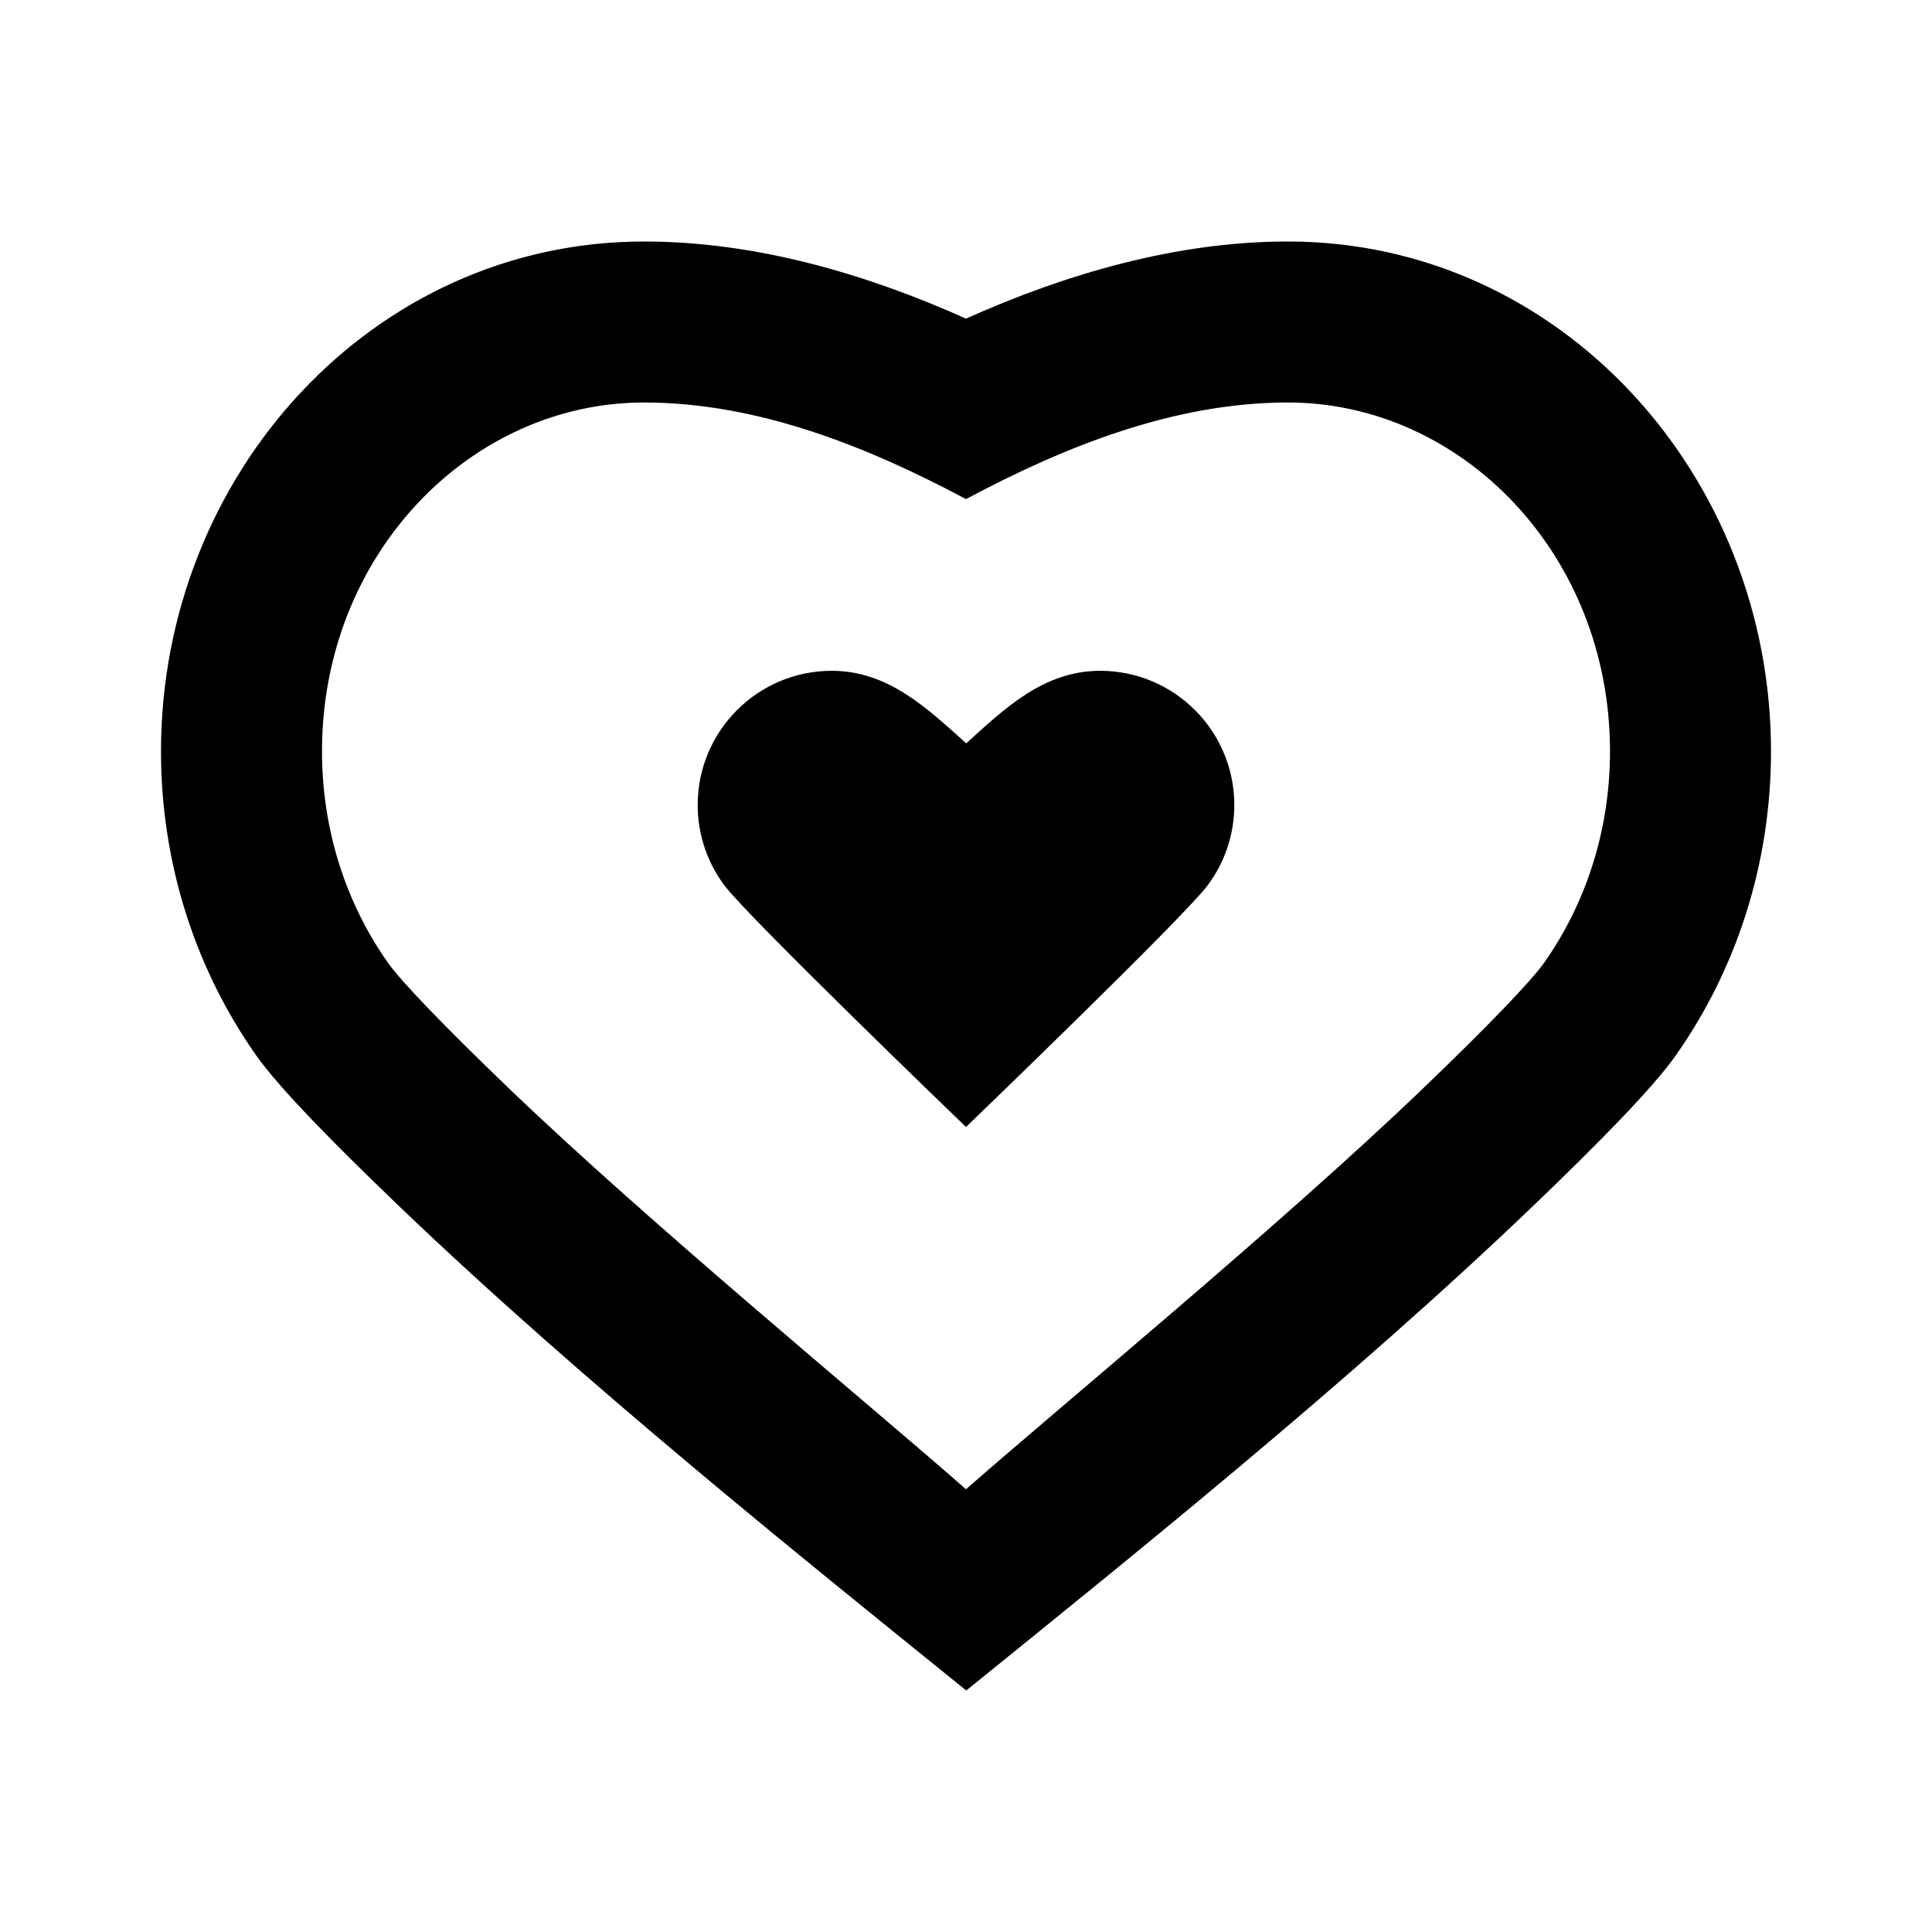 <svg width="24" height="24" viewBox="0 0 24 24" fill="none" xmlns="http://www.w3.org/2000/svg">
<path fill-rule="evenodd" clip-rule="evenodd" d="M4 9.333C4 6.878 5.851 5 8 5C9.412 5 10.772 5.546 12 6.2C13.227 5.545 14.588 5 16 5C18.149 5 20 6.878 20 9.333C20 10.326 19.693 11.233 19.183 11.958C19.022 12.186 18.488 12.743 17.673 13.525C15.914 15.213 13.23 17.42 12 18.5C10.77 17.42 8.086 15.213 6.327 13.525C5.512 12.743 4.978 12.186 4.818 11.958C4.307 11.233 4 10.326 4 9.333ZM12 3.958C13.251 3.397 14.622 3 16 3C19.374 3 22 5.897 22 9.333C22 10.742 21.563 12.051 20.818 13.11C20.522 13.529 19.828 14.229 19.058 14.968C16.783 17.151 14.002 19.382 12.003 21C10.002 19.382 7.217 17.151 4.942 14.968C4.172 14.229 3.478 13.529 3.182 13.11C2.437 12.051 2 10.742 2 9.333C2 5.897 4.626 3 8 3C9.378 3 10.749 3.397 12 3.958ZM12 14C12 14 9.304 11.405 9 11C8.791 10.722 8.667 10.375 8.667 10C8.667 9.08 9.413 8.333 10.333 8.333C11.031 8.333 11.515 8.796 12.003 9.234C12.487 8.794 12.97 8.333 13.667 8.333C14.587 8.333 15.333 9.08 15.333 10C15.333 10.375 15.209 10.722 15 11C14.696 11.405 12 14 12 14Z" fill="black"/>
</svg>
